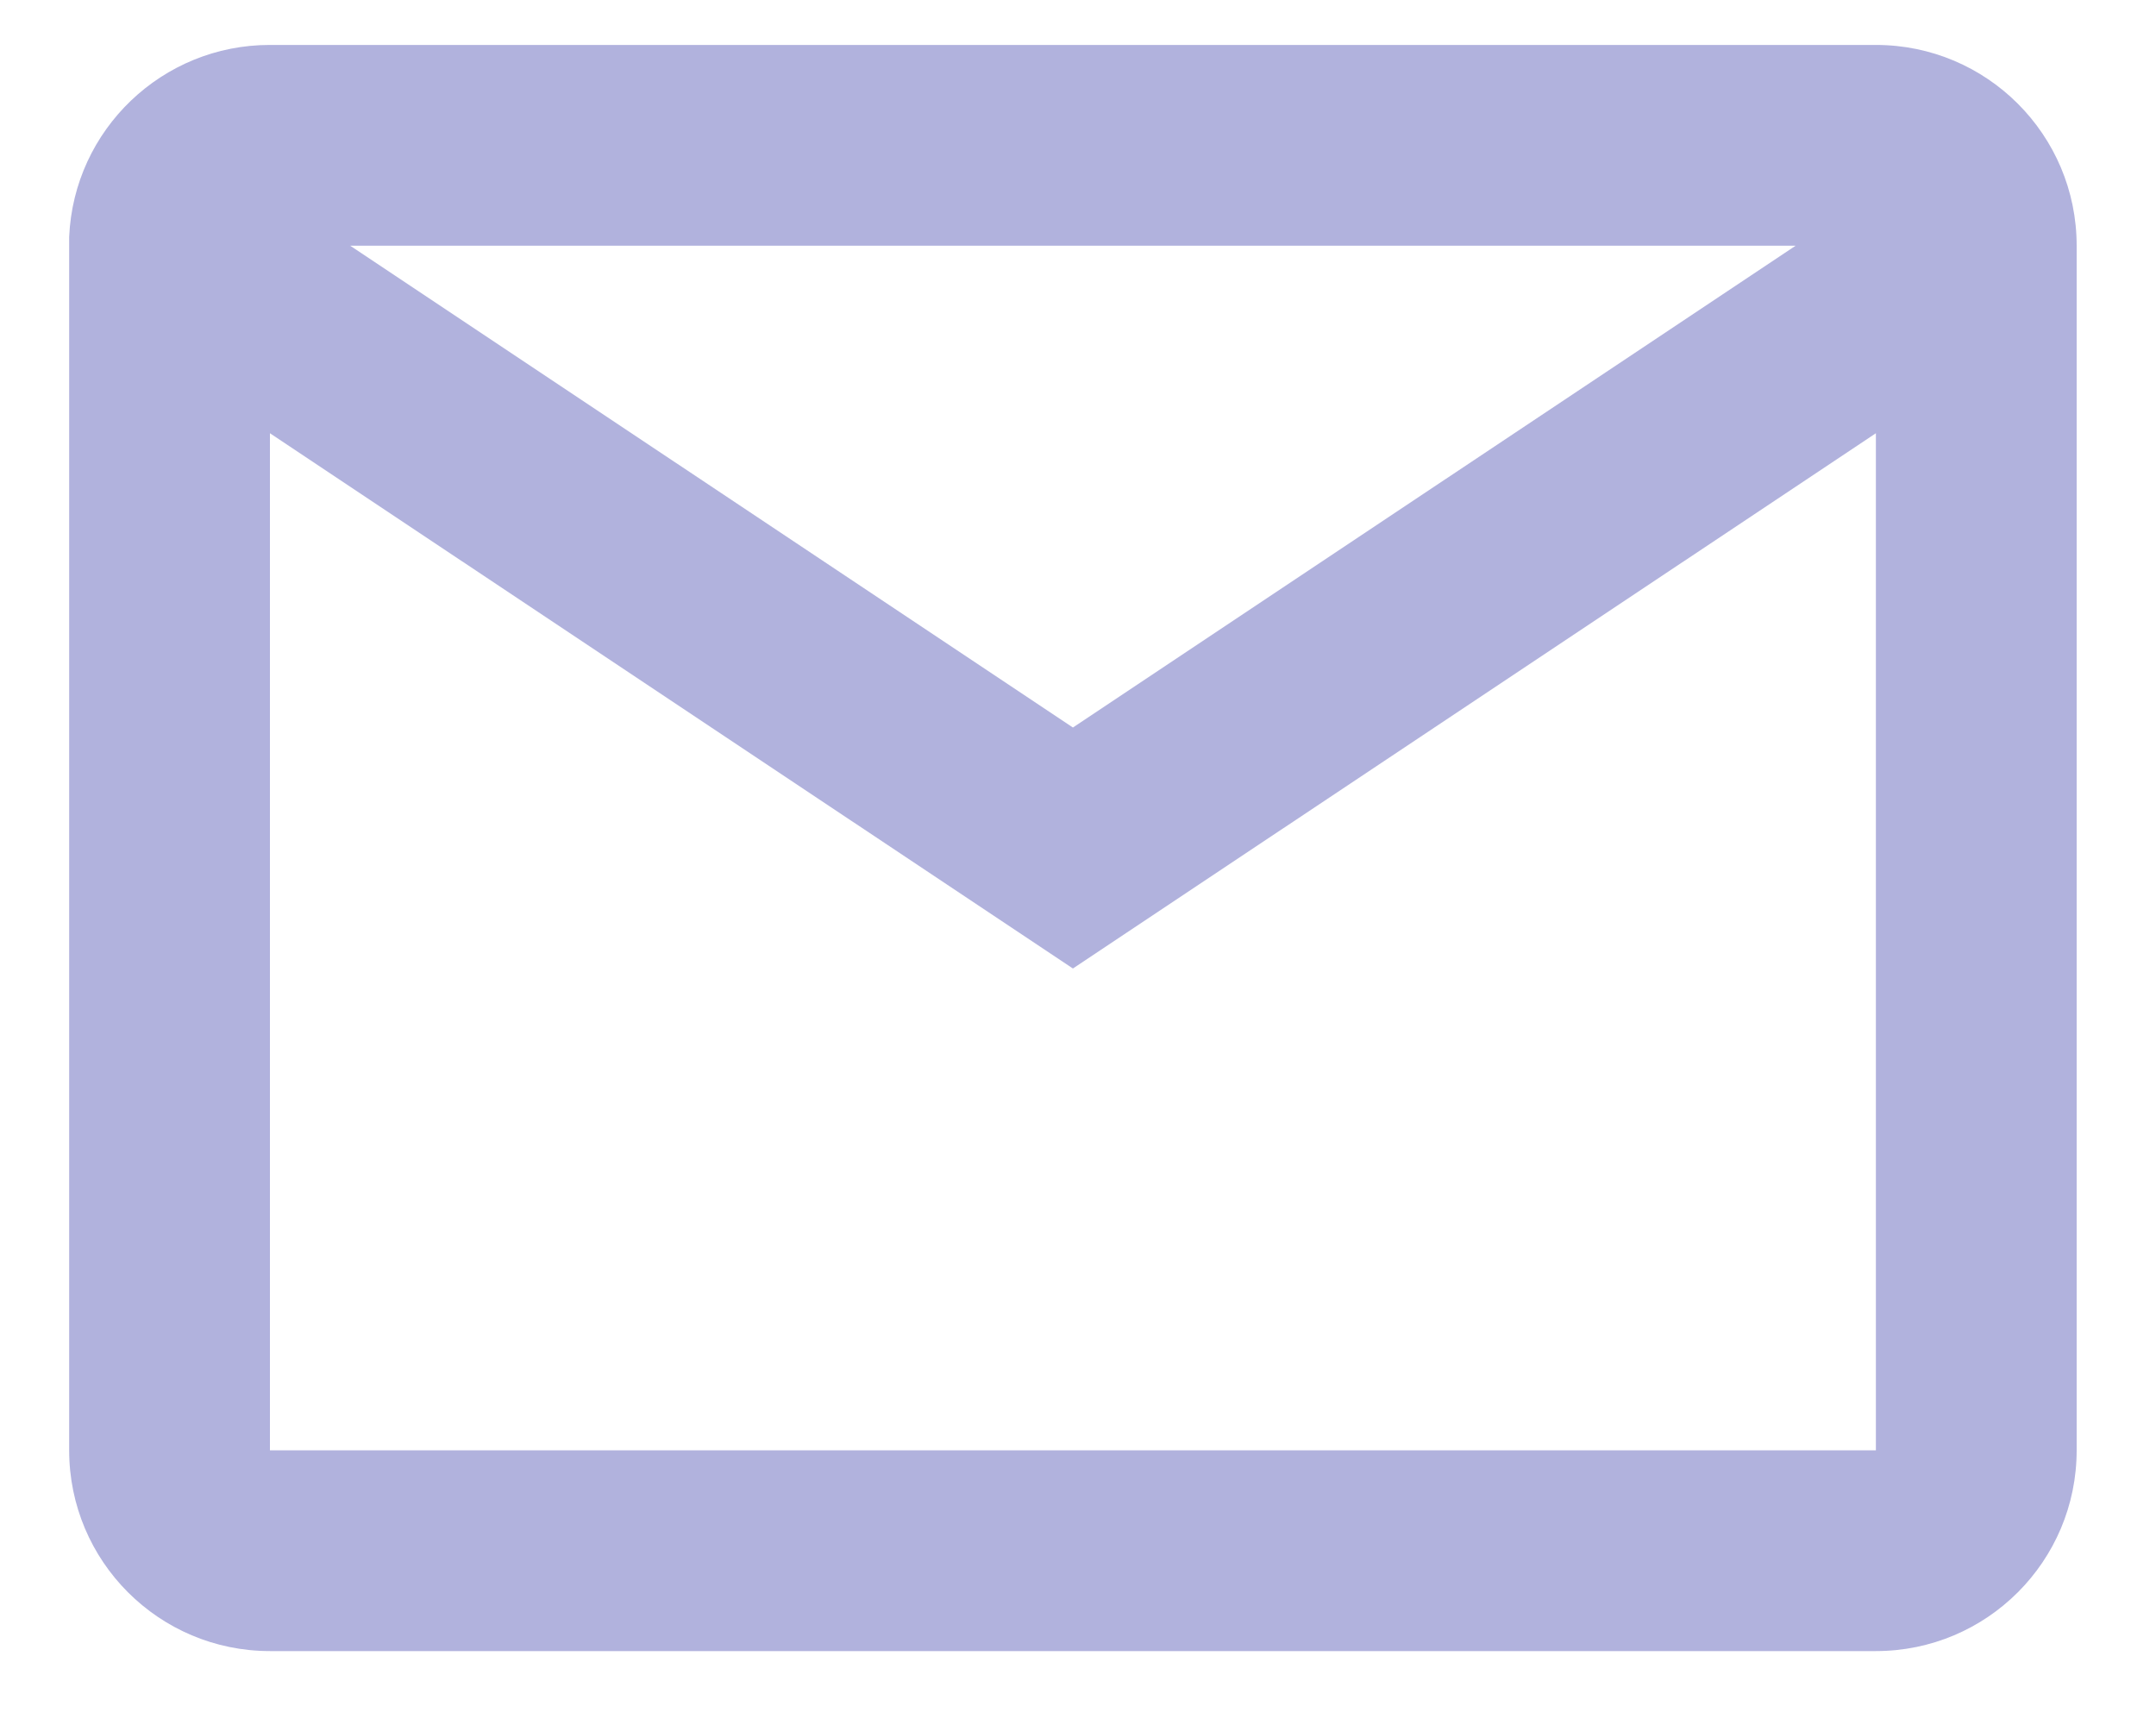 <svg width="25" height="20" viewBox="0 0 25 20" fill="none" xmlns="http://www.w3.org/2000/svg">
<path d="M21.752 19.143H3.13C1.844 19.143 0.802 18.101 0.802 16.815V2.747C0.856 1.502 1.883 0.52 3.13 0.521H21.752C23.038 0.521 24.08 1.563 24.08 2.849V16.815C24.08 18.101 23.038 19.143 21.752 19.143ZM3.13 5.023V16.815H21.752V5.023L12.441 11.229L3.13 5.023ZM4.061 2.849L12.441 8.435L20.821 2.849H4.061Z" fill="#B1B2DD"/>
</svg>

